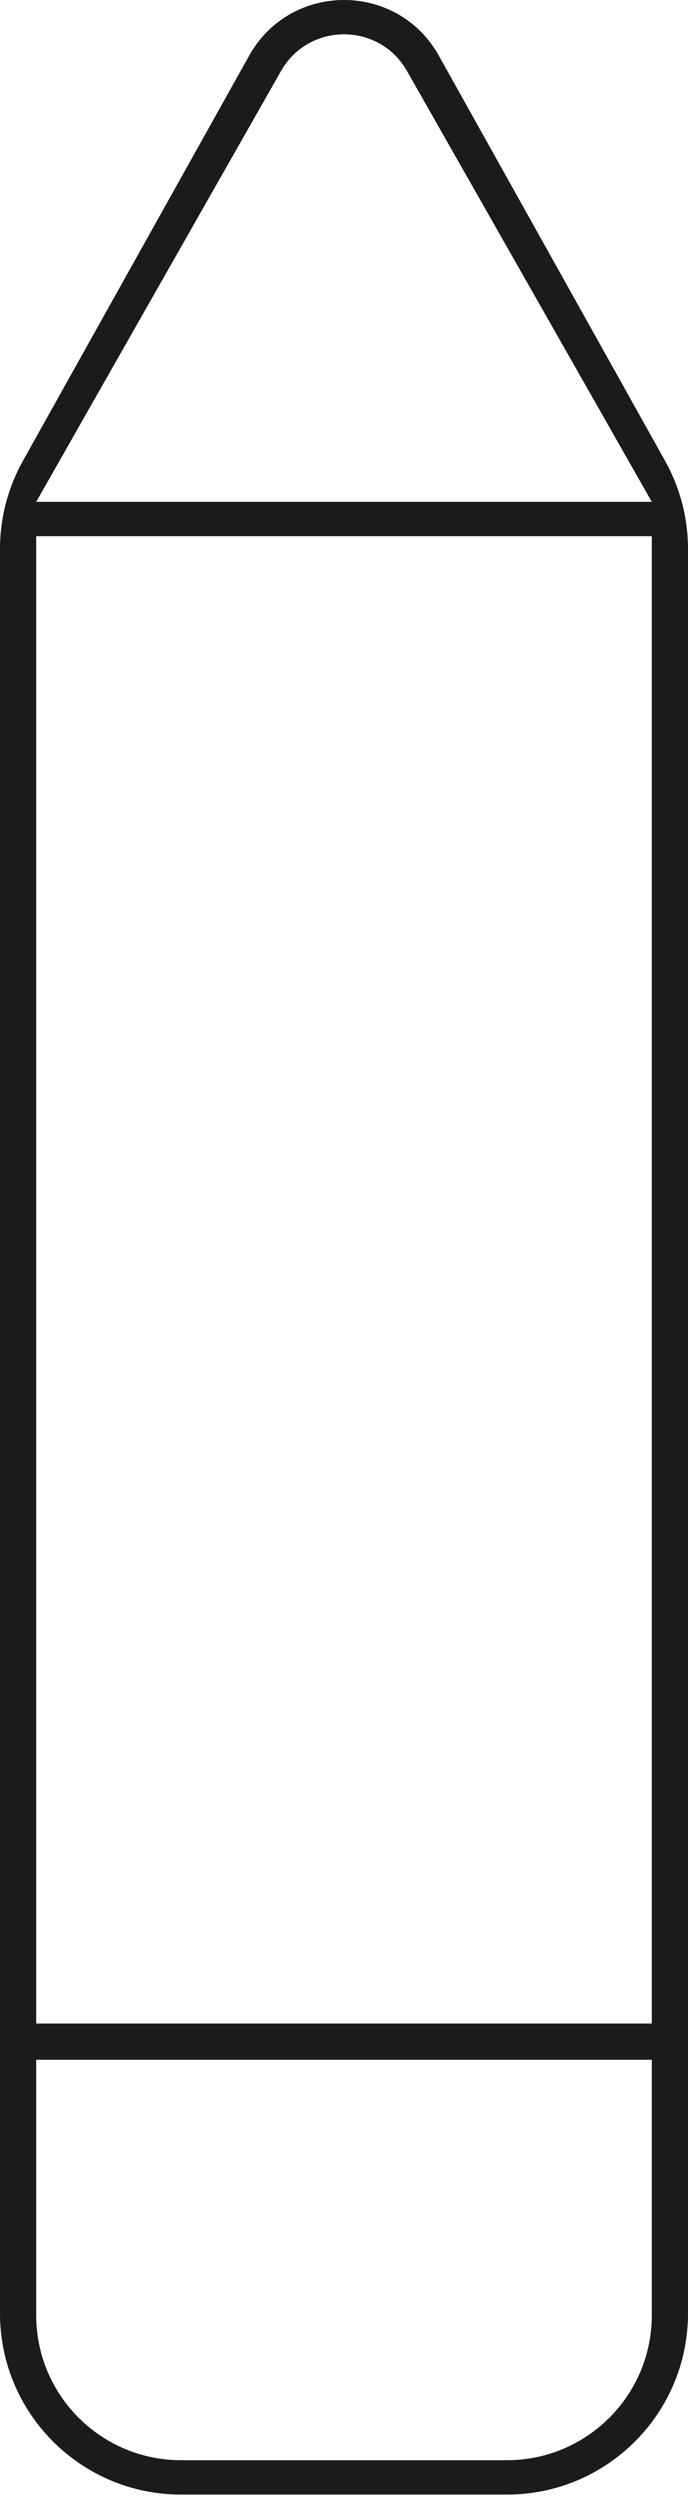 <svg width="19" height="69" viewBox="0 0 19 69" fill="none" xmlns="http://www.w3.org/2000/svg">
<path d="M6.881 1.536C8.026 -0.512 10.974 -0.512 12.119 1.536L18.364 12.714C18.781 13.459 19 14.299 19 15.152V63.851C19 66.612 16.761 68.851 14 68.851H5C2.239 68.851 0 66.612 0 63.851V15.152C3.87797e-05 14.299 0.219 13.459 0.636 12.714L6.881 1.536ZM1 56.85V63.902C1 66.111 2.791 67.902 5 67.902H14C16.209 67.902 18 66.111 18 63.902V56.85H1ZM1 55.85H18V14.799H1V55.85ZM11.238 1.958C10.472 0.61 8.529 0.61 7.762 1.958L1 13.851H18L11.238 1.958Z" fill="#1B1B1B"/>
</svg>
